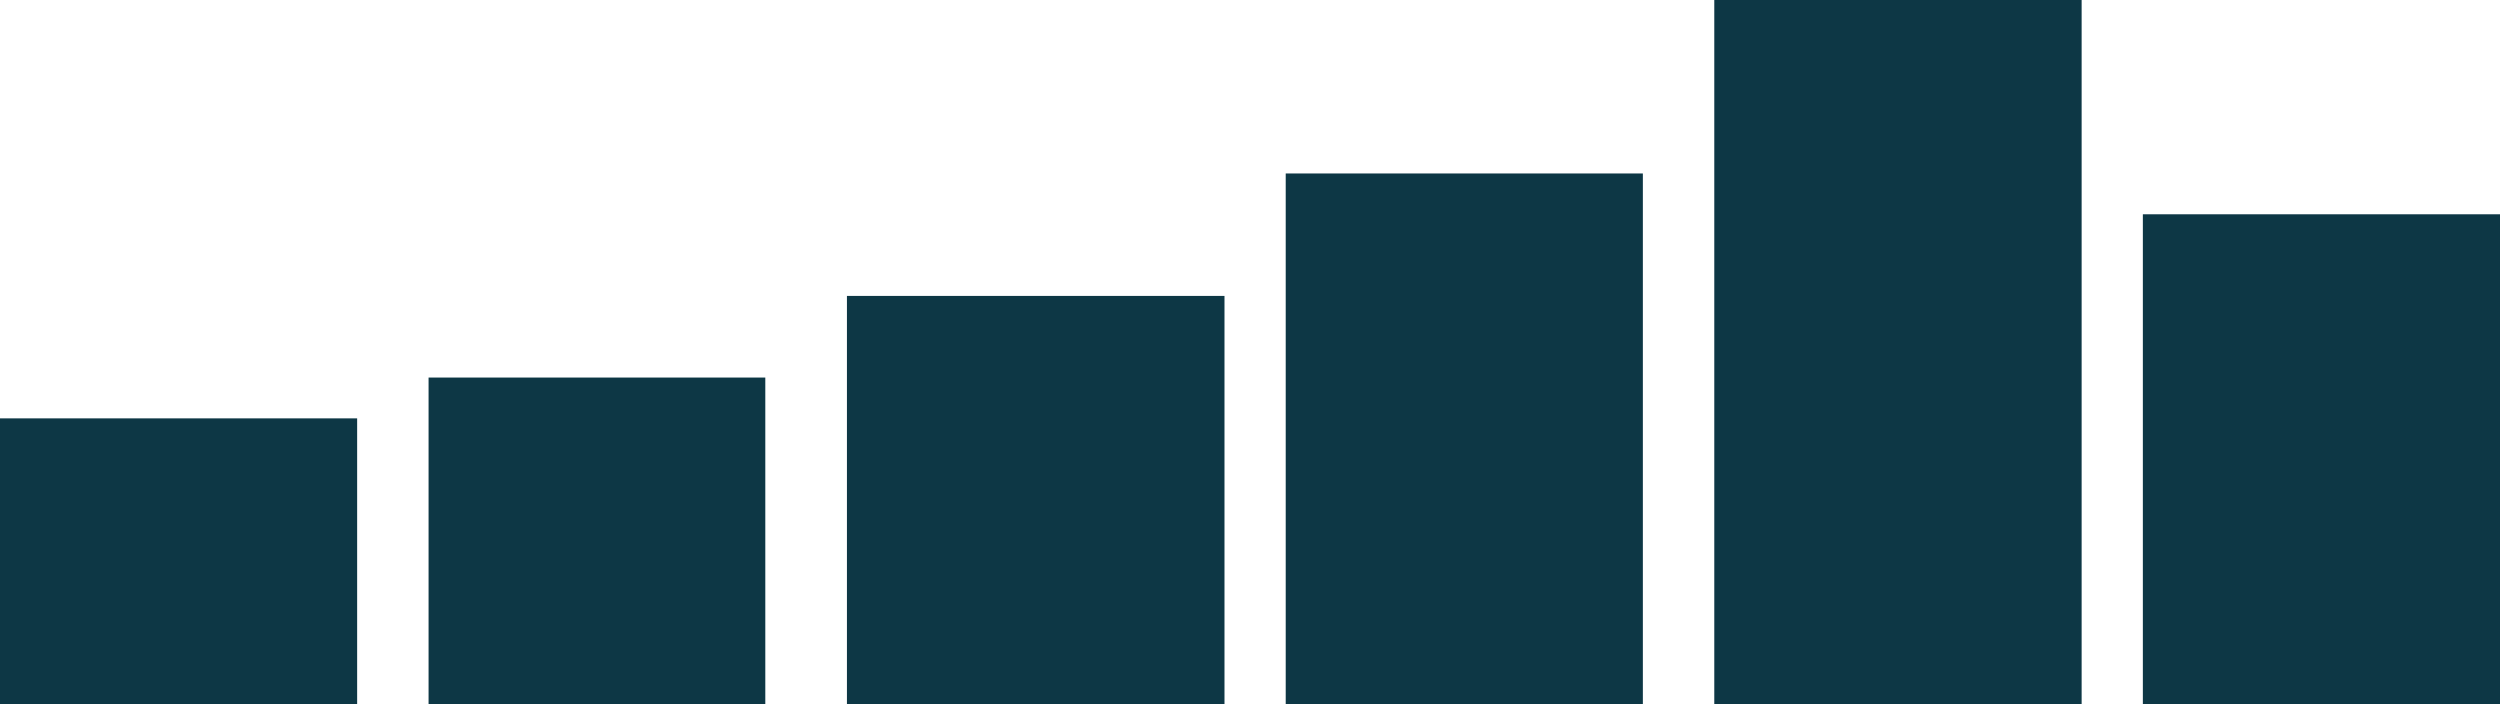 <svg xmlns="http://www.w3.org/2000/svg" width="245" height="69" viewBox="0 0 245 69">
  <g id="CHART" transform="translate(0.298 0.121)">
    <rect id="Prostokąt_8" data-name="Prostokąt 8" width="35" height="28" transform="translate(-0.298 40.879)" fill="#0d3745"/>
    <rect id="Prostokąt_9" data-name="Prostokąt 9" width="33" height="32" transform="translate(41.702 36.879)" fill="#0d3745"/>
    <rect id="Prostokąt_10" data-name="Prostokąt 10" width="37" height="40" transform="translate(82.702 28.879)" fill="#0d3745"/>
    <rect id="Prostokąt_11" data-name="Prostokąt 11" width="35" height="52" transform="translate(125.702 16.879)" fill="#0d3745"/>
    <rect id="Prostokąt_12" data-name="Prostokąt 12" width="36" height="69" transform="translate(167.702 -0.121)" fill="#0d3745"/>
    <rect id="Prostokąt_13" data-name="Prostokąt 13" width="35" height="48" transform="translate(209.702 20.879)" fill="#0d3745"/>
  </g>
</svg>

